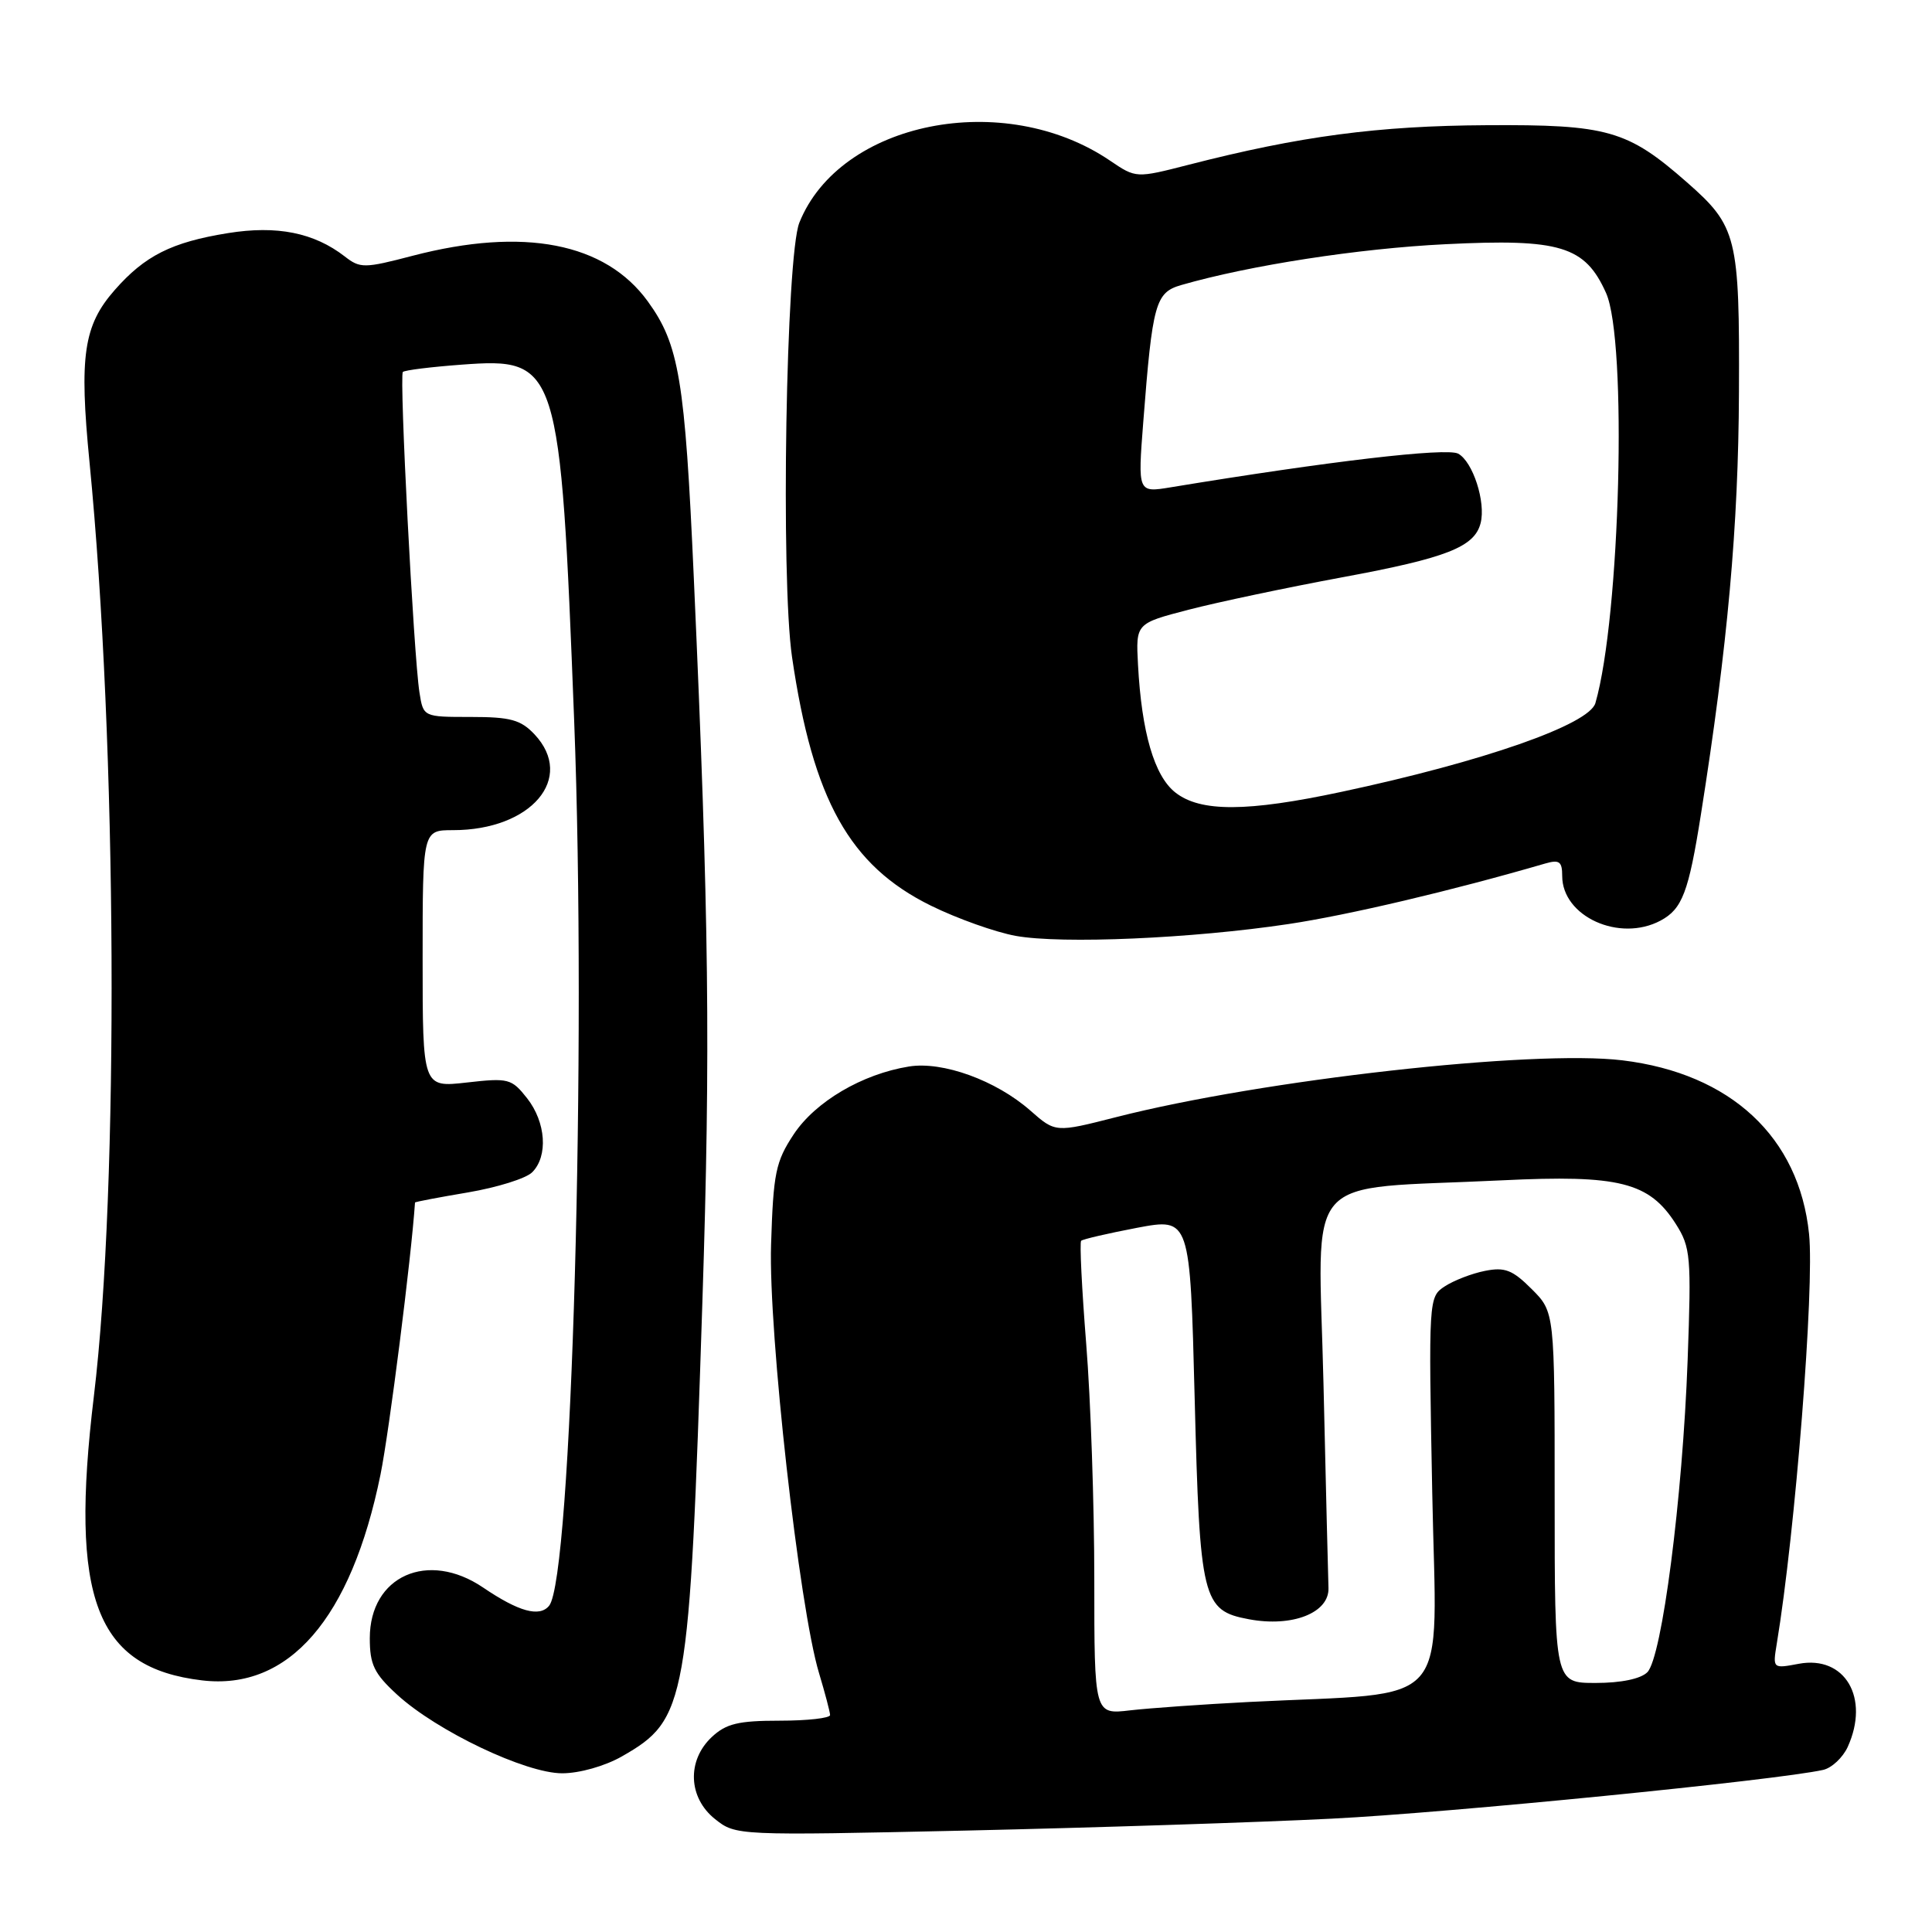 <?xml version="1.0" encoding="UTF-8" standalone="no"?>
<!DOCTYPE svg PUBLIC "-//W3C//DTD SVG 1.1//EN" "http://www.w3.org/Graphics/SVG/1.1/DTD/svg11.dtd" >
<svg xmlns="http://www.w3.org/2000/svg" xmlns:xlink="http://www.w3.org/1999/xlink" version="1.1" viewBox="0 0 256 256">
 <g >
 <path fill="currentColor"
d=" M 176.50 240.98 C 192.05 240.20 235.45 235.89 241.58 234.52 C 242.72 234.26 244.18 232.89 244.83 231.48 C 247.79 224.97 244.46 219.32 238.35 220.46 C 234.89 221.11 234.89 221.11 235.43 217.81 C 237.89 202.97 240.44 170.56 239.71 163.51 C 238.39 150.67 229.33 142.24 214.98 140.50 C 203.13 139.06 167.25 143.08 147.88 148.03 C 139.85 150.08 139.85 150.08 136.53 147.16 C 131.97 143.15 124.90 140.59 120.43 141.32 C 114.24 142.32 108.05 145.97 105.18 150.29 C 102.77 153.93 102.47 155.42 102.17 164.94 C 101.81 176.49 105.90 213.06 108.53 221.71 C 109.32 224.34 109.98 226.84 109.99 227.25 C 110.00 227.66 106.99 228.00 103.31 228.00 C 97.83 228.00 96.21 228.39 94.31 230.17 C 90.99 233.29 91.19 238.21 94.75 241.04 C 97.49 243.22 97.64 243.23 128.00 242.56 C 144.78 242.18 166.60 241.48 176.50 240.98 Z  M 82.41 232.73 C 91.01 227.82 91.34 225.91 93.07 172.50 C 94.16 138.95 93.95 121.60 91.93 76.50 C 90.76 50.29 89.99 45.66 85.84 39.94 C 80.20 32.16 69.39 30.06 54.68 33.89 C 48.26 35.57 47.72 35.57 45.68 33.98 C 41.61 30.83 36.70 29.84 30.20 30.89 C 22.75 32.09 19.19 33.88 15.20 38.43 C 11.07 43.13 10.48 47.16 11.86 61.23 C 15.52 98.60 15.79 157.21 12.44 185.00 C 9.20 211.84 12.68 220.99 26.78 222.66 C 38.27 224.02 46.53 214.48 50.42 195.38 C 51.58 189.66 54.50 166.65 54.99 159.34 C 55.00 159.25 58.16 158.65 62.02 158.00 C 65.89 157.34 69.71 156.15 70.52 155.33 C 72.65 153.20 72.34 148.70 69.84 145.52 C 67.79 142.92 67.38 142.81 61.84 143.44 C 56.00 144.10 56.00 144.10 56.00 127.05 C 56.00 110.00 56.00 110.00 60.03 110.00 C 70.39 110.00 76.26 103.10 70.83 97.31 C 69.00 95.37 67.64 95.00 62.37 95.00 C 56.09 95.00 56.09 95.00 55.58 91.75 C 54.81 86.85 52.89 49.78 53.38 49.29 C 53.61 49.05 57.11 48.62 61.15 48.32 C 74.00 47.37 74.25 48.17 76.08 95.50 C 77.75 138.66 75.76 209.13 72.76 212.77 C 71.49 214.32 68.74 213.56 64.02 210.36 C 56.69 205.39 49.00 208.83 49.00 217.07 C 49.00 220.57 49.57 221.75 52.62 224.55 C 57.89 229.38 69.66 234.98 74.50 234.97 C 76.79 234.97 80.17 234.01 82.41 232.73 Z  M 170.74 122.44 C 178.68 121.25 192.42 118.01 204.75 114.42 C 206.62 113.88 207.00 114.15 207.00 116.07 C 207.00 121.45 214.60 124.89 220.04 121.98 C 222.91 120.44 223.75 118.23 225.38 107.92 C 228.92 85.57 230.35 69.71 230.42 52.00 C 230.51 31.36 230.17 29.99 223.52 24.15 C 215.65 17.24 213.02 16.49 197.00 16.59 C 182.56 16.67 172.27 18.04 157.51 21.83 C 150.53 23.62 150.53 23.62 147.09 21.29 C 133.04 11.75 111.30 16.09 105.92 29.50 C 104.15 33.91 103.43 76.68 104.95 87.07 C 107.72 105.99 112.58 114.70 123.34 120.00 C 126.83 121.72 131.90 123.52 134.59 124.01 C 140.69 125.11 157.97 124.36 170.74 122.44 Z  M 145.00 209.29 C 145.00 199.45 144.52 185.41 143.93 178.10 C 143.35 170.78 143.04 164.62 143.26 164.41 C 143.47 164.20 146.80 163.43 150.67 162.69 C 157.69 161.37 157.69 161.37 158.30 185.29 C 158.98 212.02 159.32 213.41 165.49 214.56 C 171.24 215.64 176.15 213.71 176.03 210.41 C 175.99 209.36 175.69 197.21 175.37 183.40 C 174.70 154.72 172.08 157.71 199.00 156.40 C 214.57 155.64 218.53 156.64 222.06 162.19 C 224.02 165.28 224.12 166.47 223.62 180.24 C 222.95 198.51 220.22 219.63 218.28 221.58 C 217.40 222.46 214.79 223.00 211.43 223.00 C 206.00 223.00 206.00 223.00 206.00 198.42 C 206.00 173.85 206.00 173.85 202.96 170.81 C 200.42 168.27 199.40 167.87 196.76 168.40 C 195.03 168.74 192.63 169.67 191.44 170.45 C 189.30 171.85 189.28 172.05 189.78 197.82 C 190.34 227.08 192.93 224.13 165.50 225.52 C 159.45 225.83 152.36 226.33 149.75 226.63 C 145.00 227.19 145.00 227.19 145.00 209.29 Z  M 155.74 105.01 C 152.95 102.82 151.27 97.05 150.79 88.06 C 150.50 82.61 150.50 82.61 157.50 80.79 C 161.35 79.79 170.54 77.85 177.93 76.48 C 191.71 73.93 195.39 72.48 196.19 69.31 C 196.90 66.53 195.16 61.16 193.21 60.11 C 191.67 59.29 176.06 61.12 155.13 64.57 C 150.76 65.29 150.76 65.29 151.49 55.90 C 152.71 40.16 153.10 38.76 156.52 37.77 C 165.57 35.16 180.05 32.92 191.52 32.36 C 206.75 31.60 210.02 32.60 212.81 38.82 C 215.64 45.15 214.70 81.72 211.40 93.16 C 210.58 96.01 196.54 100.92 177.77 104.92 C 165.23 107.60 159.06 107.62 155.74 105.01 Z "/>
</g>
</svg>